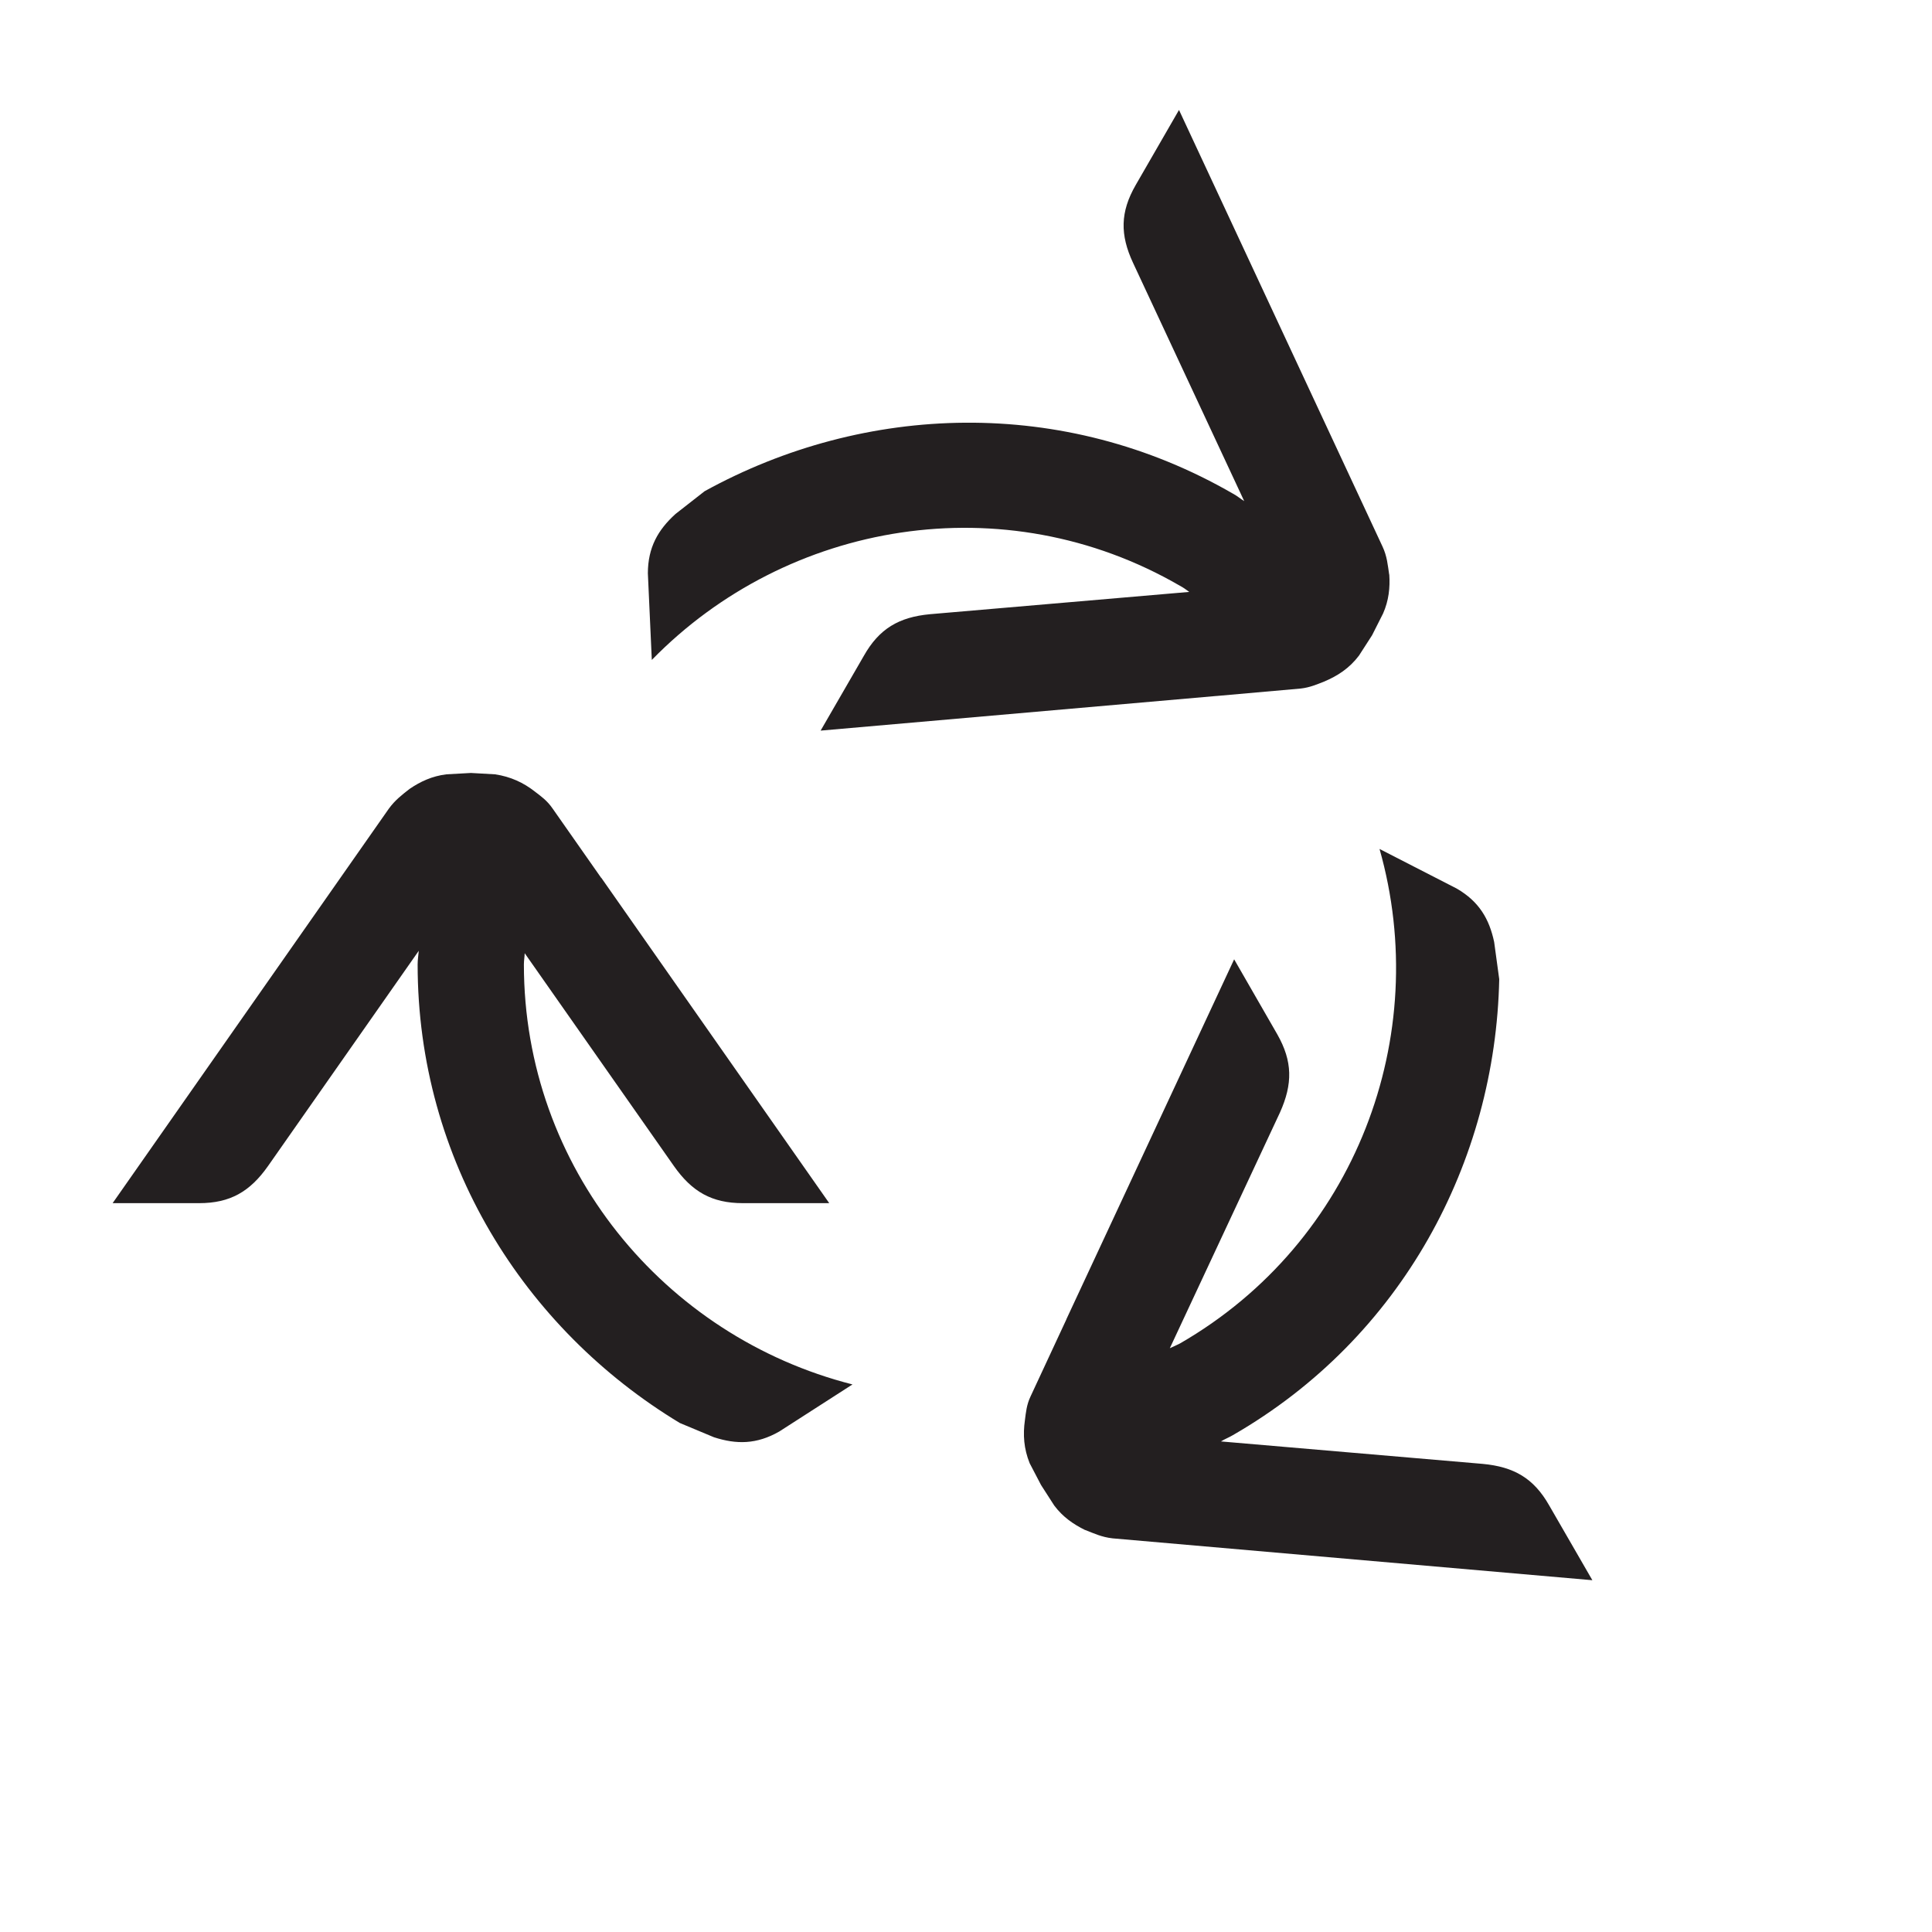 <?xml version="1.0" encoding="iso-8859-1"?>
<!-- Generator: Adobe Illustrator 16.0.0, SVG Export Plug-In . SVG Version: 6.00 Build 0)  -->
<!DOCTYPE svg PUBLIC "-//W3C//DTD SVG 1.1//EN" "http://www.w3.org/Graphics/SVG/1.1/DTD/svg11.dtd">
<svg version="1.1" id="Layer" xmlns="http://www.w3.org/2000/svg" xmlns:xlink="http://www.w3.org/1999/xlink" x="0px" y="0px"
	 width="24px" height="24px" viewBox="0 0 24 24" style="enable-background:new 0 0 24 24;" xml:space="preserve">
<path style="fill:#231F20;" d="M8.869,17.854l-0.424-0.177c-1.939-1.171-3.257-3.268-3.257-5.696c0-0.061,0.01-0.114,0.014-0.17
	l-1.874,2.676c-0.223,0.316-0.469,0.459-0.854,0.459H1.399l3.431-4.9C4.909,9.937,5,9.869,5.088,9.8h0
	c0.135-0.092,0.28-0.159,0.457-0.181l0.305-0.017l0.3,0.017c0.194,0.029,0.354,0.104,0.494,0.214c0.077,0.059,0.152,0.111,0.22,0.21
	l0.604,0.862h0.002l2.831,4.041H9.227c-0.385,0-0.631-0.143-0.854-0.459l-1.855-2.646c-0.001,0.044-0.01,0.091-0.01,0.14
	c0,2.519,1.742,4.622,4.082,5.217L9.68,17.783C9.398,17.944,9.148,17.944,8.869,17.854z M18.096,11.038l-0.959-0.492
	c0.659,2.32-0.293,4.883-2.479,6.143c-0.04,0.021-0.083,0.039-0.126,0.059l1.369-2.93c0.158-0.353,0.157-0.633-0.034-0.969
	l-0.536-0.932l-2.084,4.471v0.002L12.8,17.351c-0.047,0.1-0.056,0.196-0.068,0.29c-0.026,0.181-0.014,0.355,0.059,0.536l0.141,0.27
	l0.164,0.255c0.106,0.142,0.238,0.233,0.384,0.305v-0.001c0.106,0.041,0.205,0.089,0.341,0.104l5.96,0.52l-0.537-0.93
	c-0.192-0.338-0.439-0.479-0.825-0.515l-3.252-0.279c0.048-0.03,0.1-0.049,0.15-0.079c2.103-1.212,3.26-3.399,3.307-5.663
	l-0.063-0.462C18.5,11.416,18.375,11.2,18.096,11.038z M8.048,7.121l0.049,1.077c1.684-1.726,4.379-2.186,6.561-0.921
	c0.042,0.022,0.076,0.047,0.115,0.076l-3.222,0.277c-0.384,0.036-0.63,0.18-0.82,0.517l-0.537,0.929l4.912-0.43h0.004l1.05-0.093
	c0.112-0.013,0.199-0.051,0.288-0.086c0.167-0.07,0.314-0.165,0.433-0.322l0.163-0.253l0.137-0.271
	c0.071-0.161,0.088-0.321,0.077-0.485l-0.001,0.002c-0.018-0.117-0.025-0.226-0.084-0.351l-2.527-5.421l-0.537,0.931
	c-0.195,0.337-0.196,0.621-0.034,0.968l1.381,2.96c-0.047-0.029-0.089-0.066-0.137-0.091c-2.106-1.218-4.579-1.126-6.566-0.032
	L8.391,6.385C8.174,6.582,8.049,6.8,8.048,7.121z"/>
</svg>
